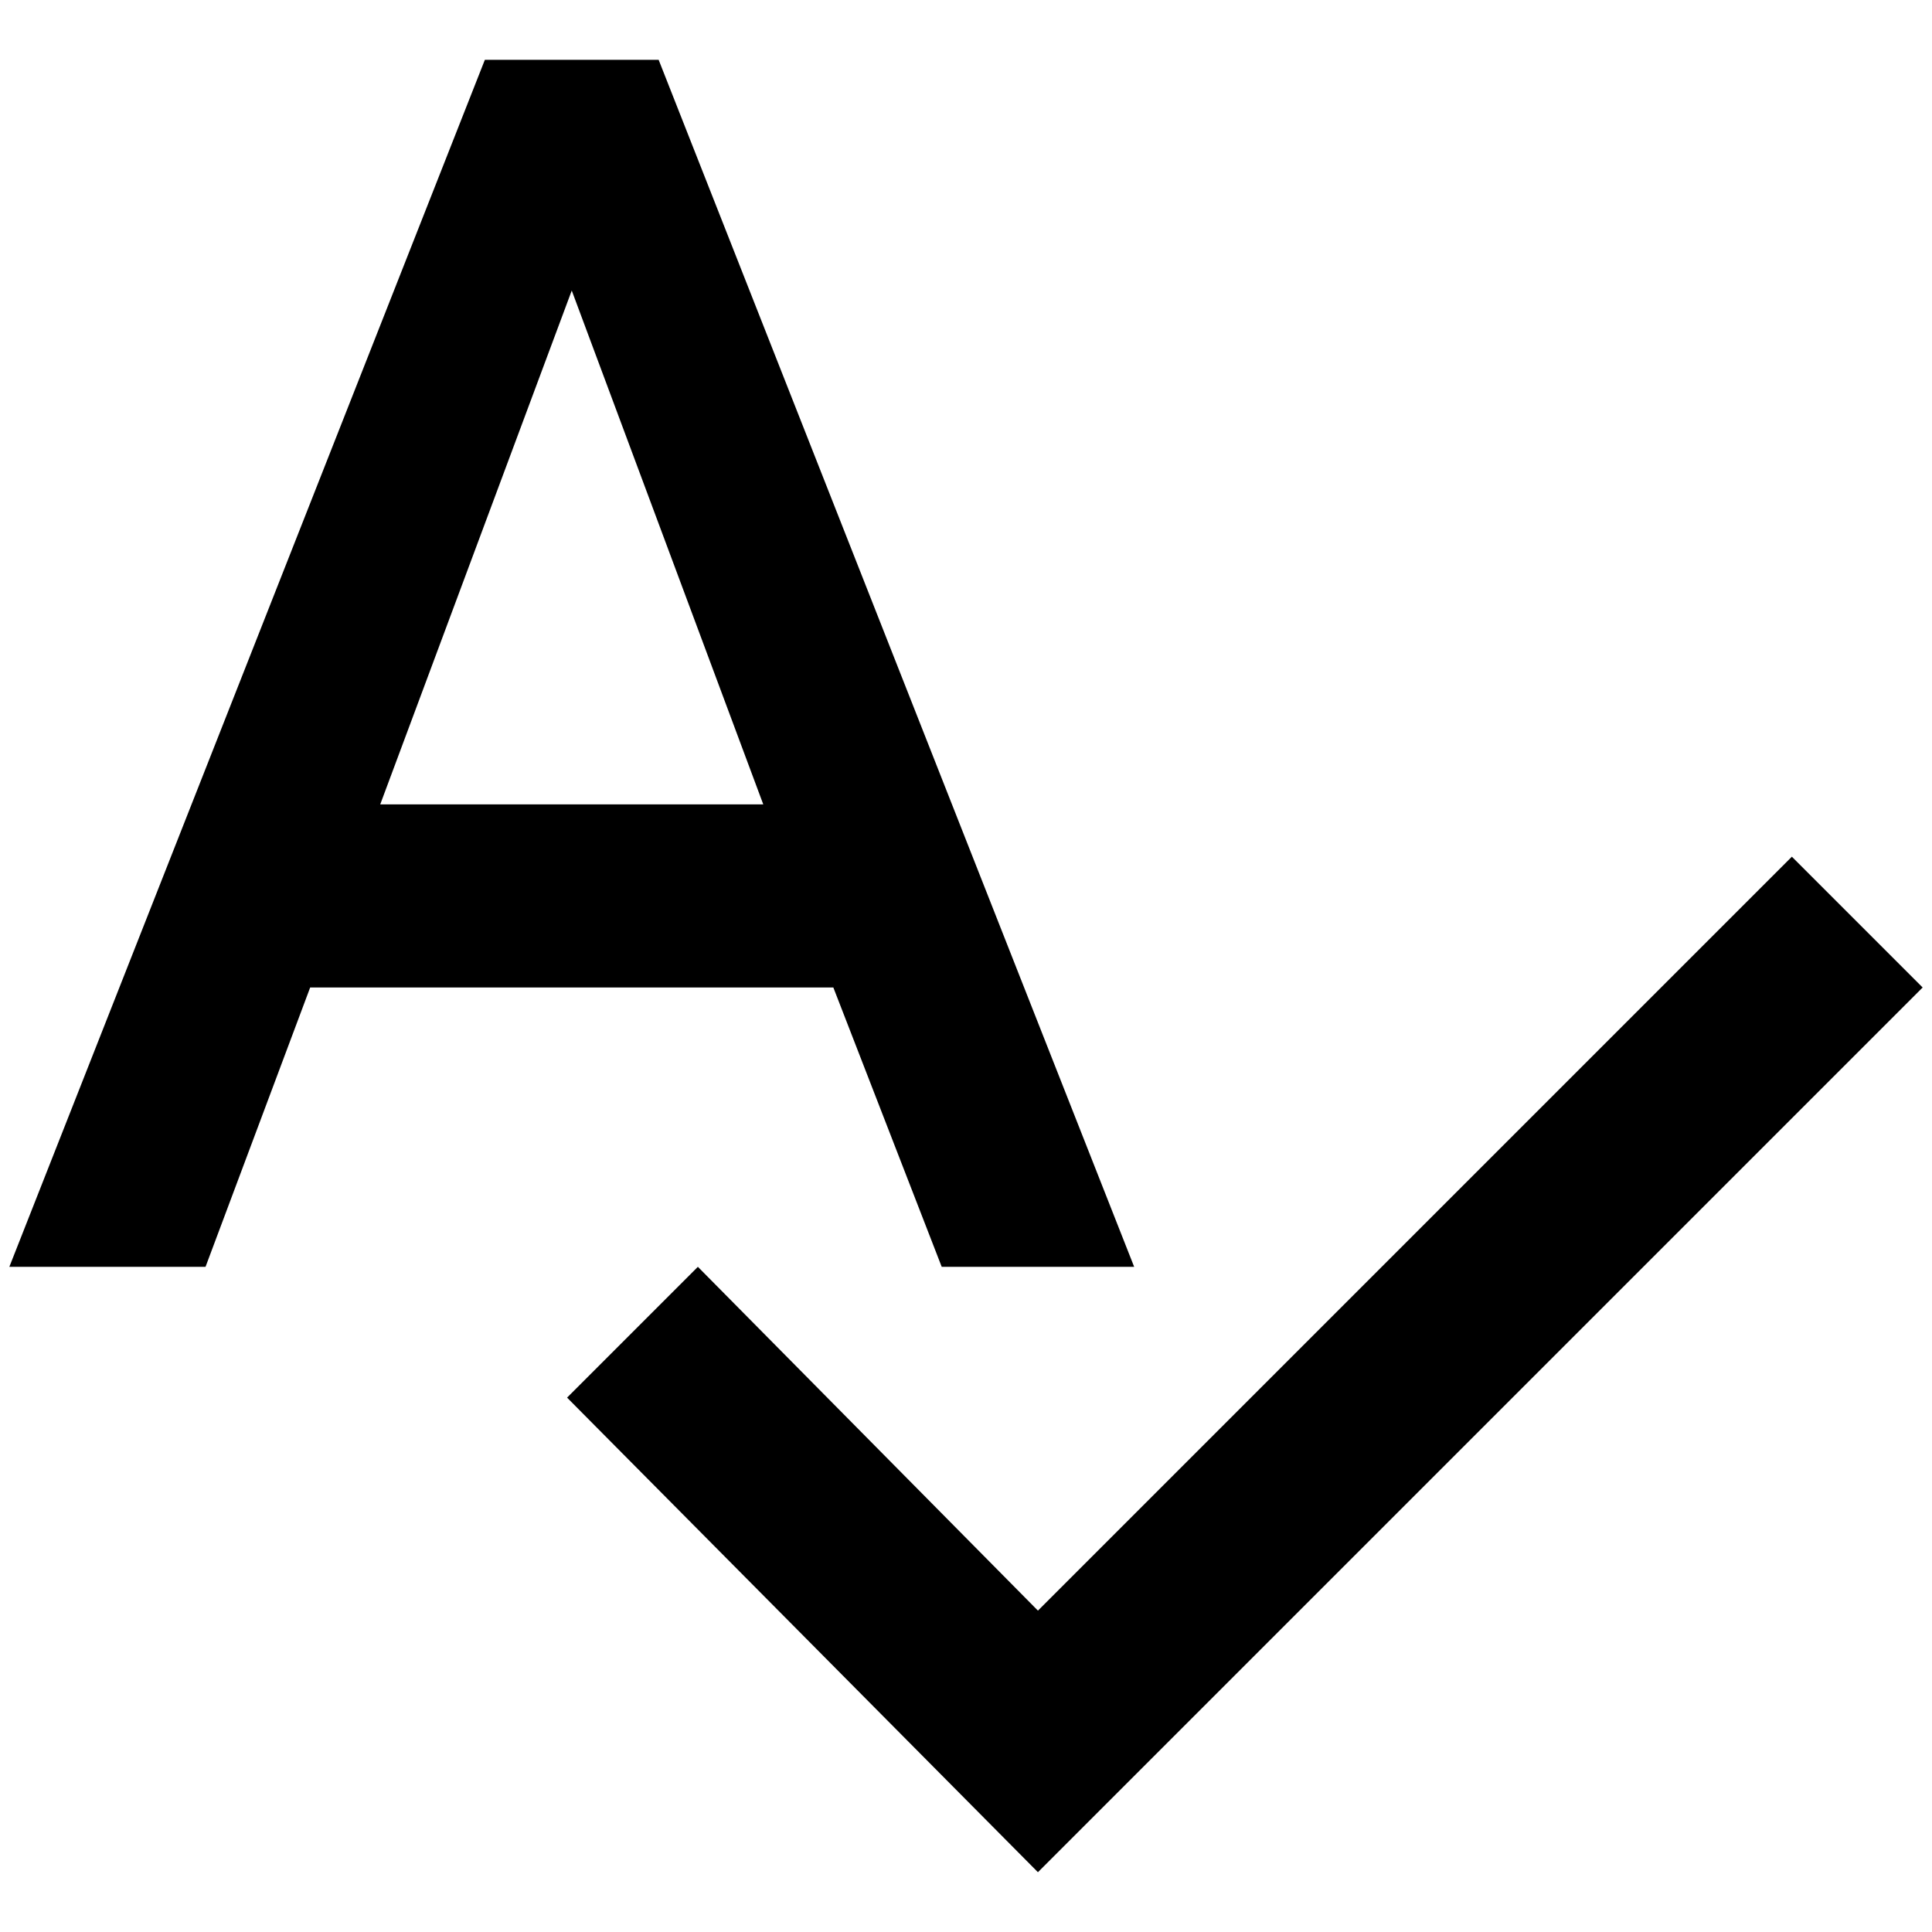 <?xml version="1.0" standalone="no"?>
<!DOCTYPE svg PUBLIC "-//W3C//DTD SVG 1.1//EN" "http://www.w3.org/Graphics/SVG/1.1/DTD/svg11.dtd" >
<svg xmlns="http://www.w3.org/2000/svg" xmlns:xlink="http://www.w3.org/1999/xlink" version="1.1" width="2048" height="2048" viewBox="-10 0 2068 2048">
   <path fill="currentColor"
d="M1908 907l-807 807l-364 -368l-140 140l504 508l947 -947zM397 851l205 -550l205 550h-410zM998 1346h206l-509 -1292h-186l-509 1292h210l112 -299h560z" />
</svg>

